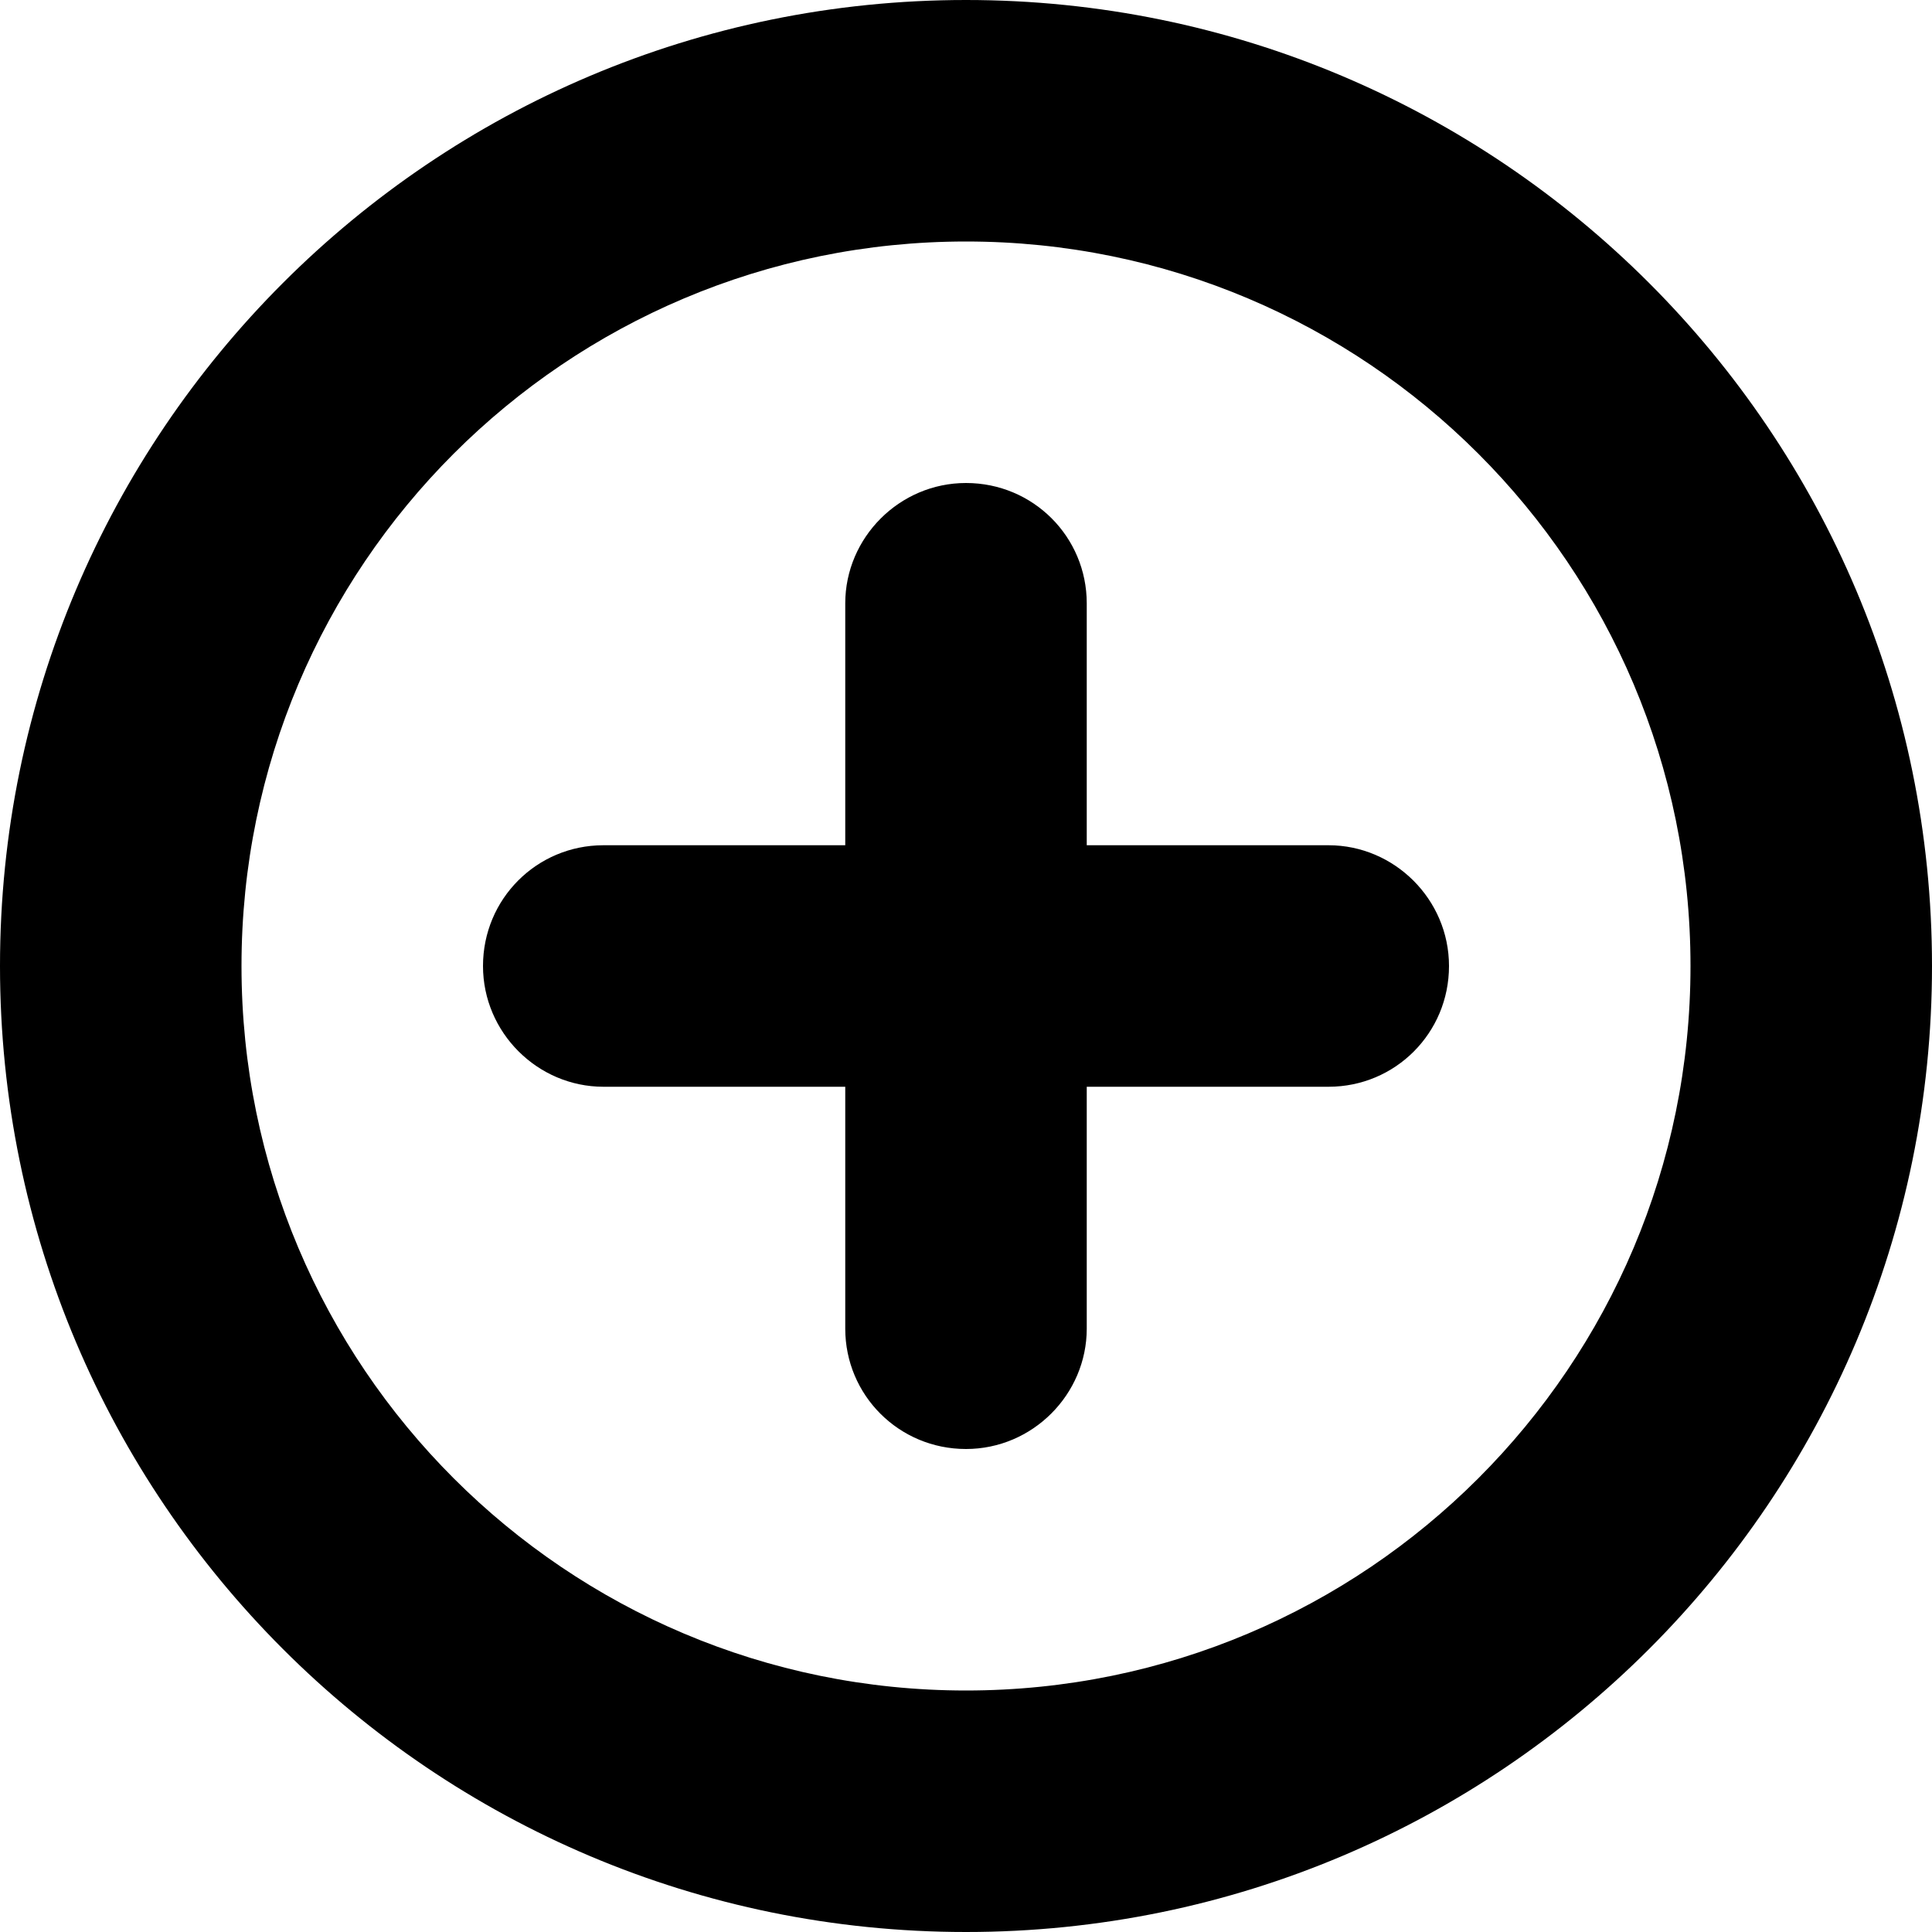 <?xml version="1.0" encoding="UTF-8"?>
<svg width="16px" height="16px" viewBox="0 0 16 16" version="1.1" xmlns="http://www.w3.org/2000/svg" xmlns:xlink="http://www.w3.org/1999/xlink">
    <!-- Generator: Sketch 43.1 (39012) - http://www.bohemiancoding.com/sketch -->
    <title>circle_plus</title>
    <desc>Created with Sketch.</desc>
    <defs></defs>
    <g id="V3" stroke="none" stroke-width="1" fill="none" fill-rule="evenodd">
        <g id="Dux-Icon-V2-@16-预览版" transform="translate(-352, -1344)" fill-rule="nonzero" fill="#000000">
            <g id="circle_plus" transform="translate(352, 1344)">
                <path d="M8,14 C11.314,14 14,11.314 14,8 C14,4.686 11.314,2 8,2 C4.686,2 2,4.686 2,8 C2,11.314 4.686,14 8,14 Z M7,7 L4.997,7 C4.446,7 4,7.444 4,8 C4,8.552 4.453,9 4.997,9 L7,9 L7,11.003 C7,11.554 7.444,12 8,12 C8.552,12 9,11.547 9,11.003 L9,9 L11.003,9 C11.554,9 12,8.556 12,8 C12,7.448 11.547,7 11.003,7 L9,7 L9,4.997 C9,4.446 8.556,4 8,4 C7.448,4 7,4.453 7,4.997 L7,7 Z M8,16 C3.582,16 0,12.418 0,8 C0,3.582 3.582,0 8,0 C12.418,0 16,3.582 16,8 C16,12.418 12.418,16 8,16 Z" id="Oval-1"></path>
            </g>
        </g>
    </g>
</svg>